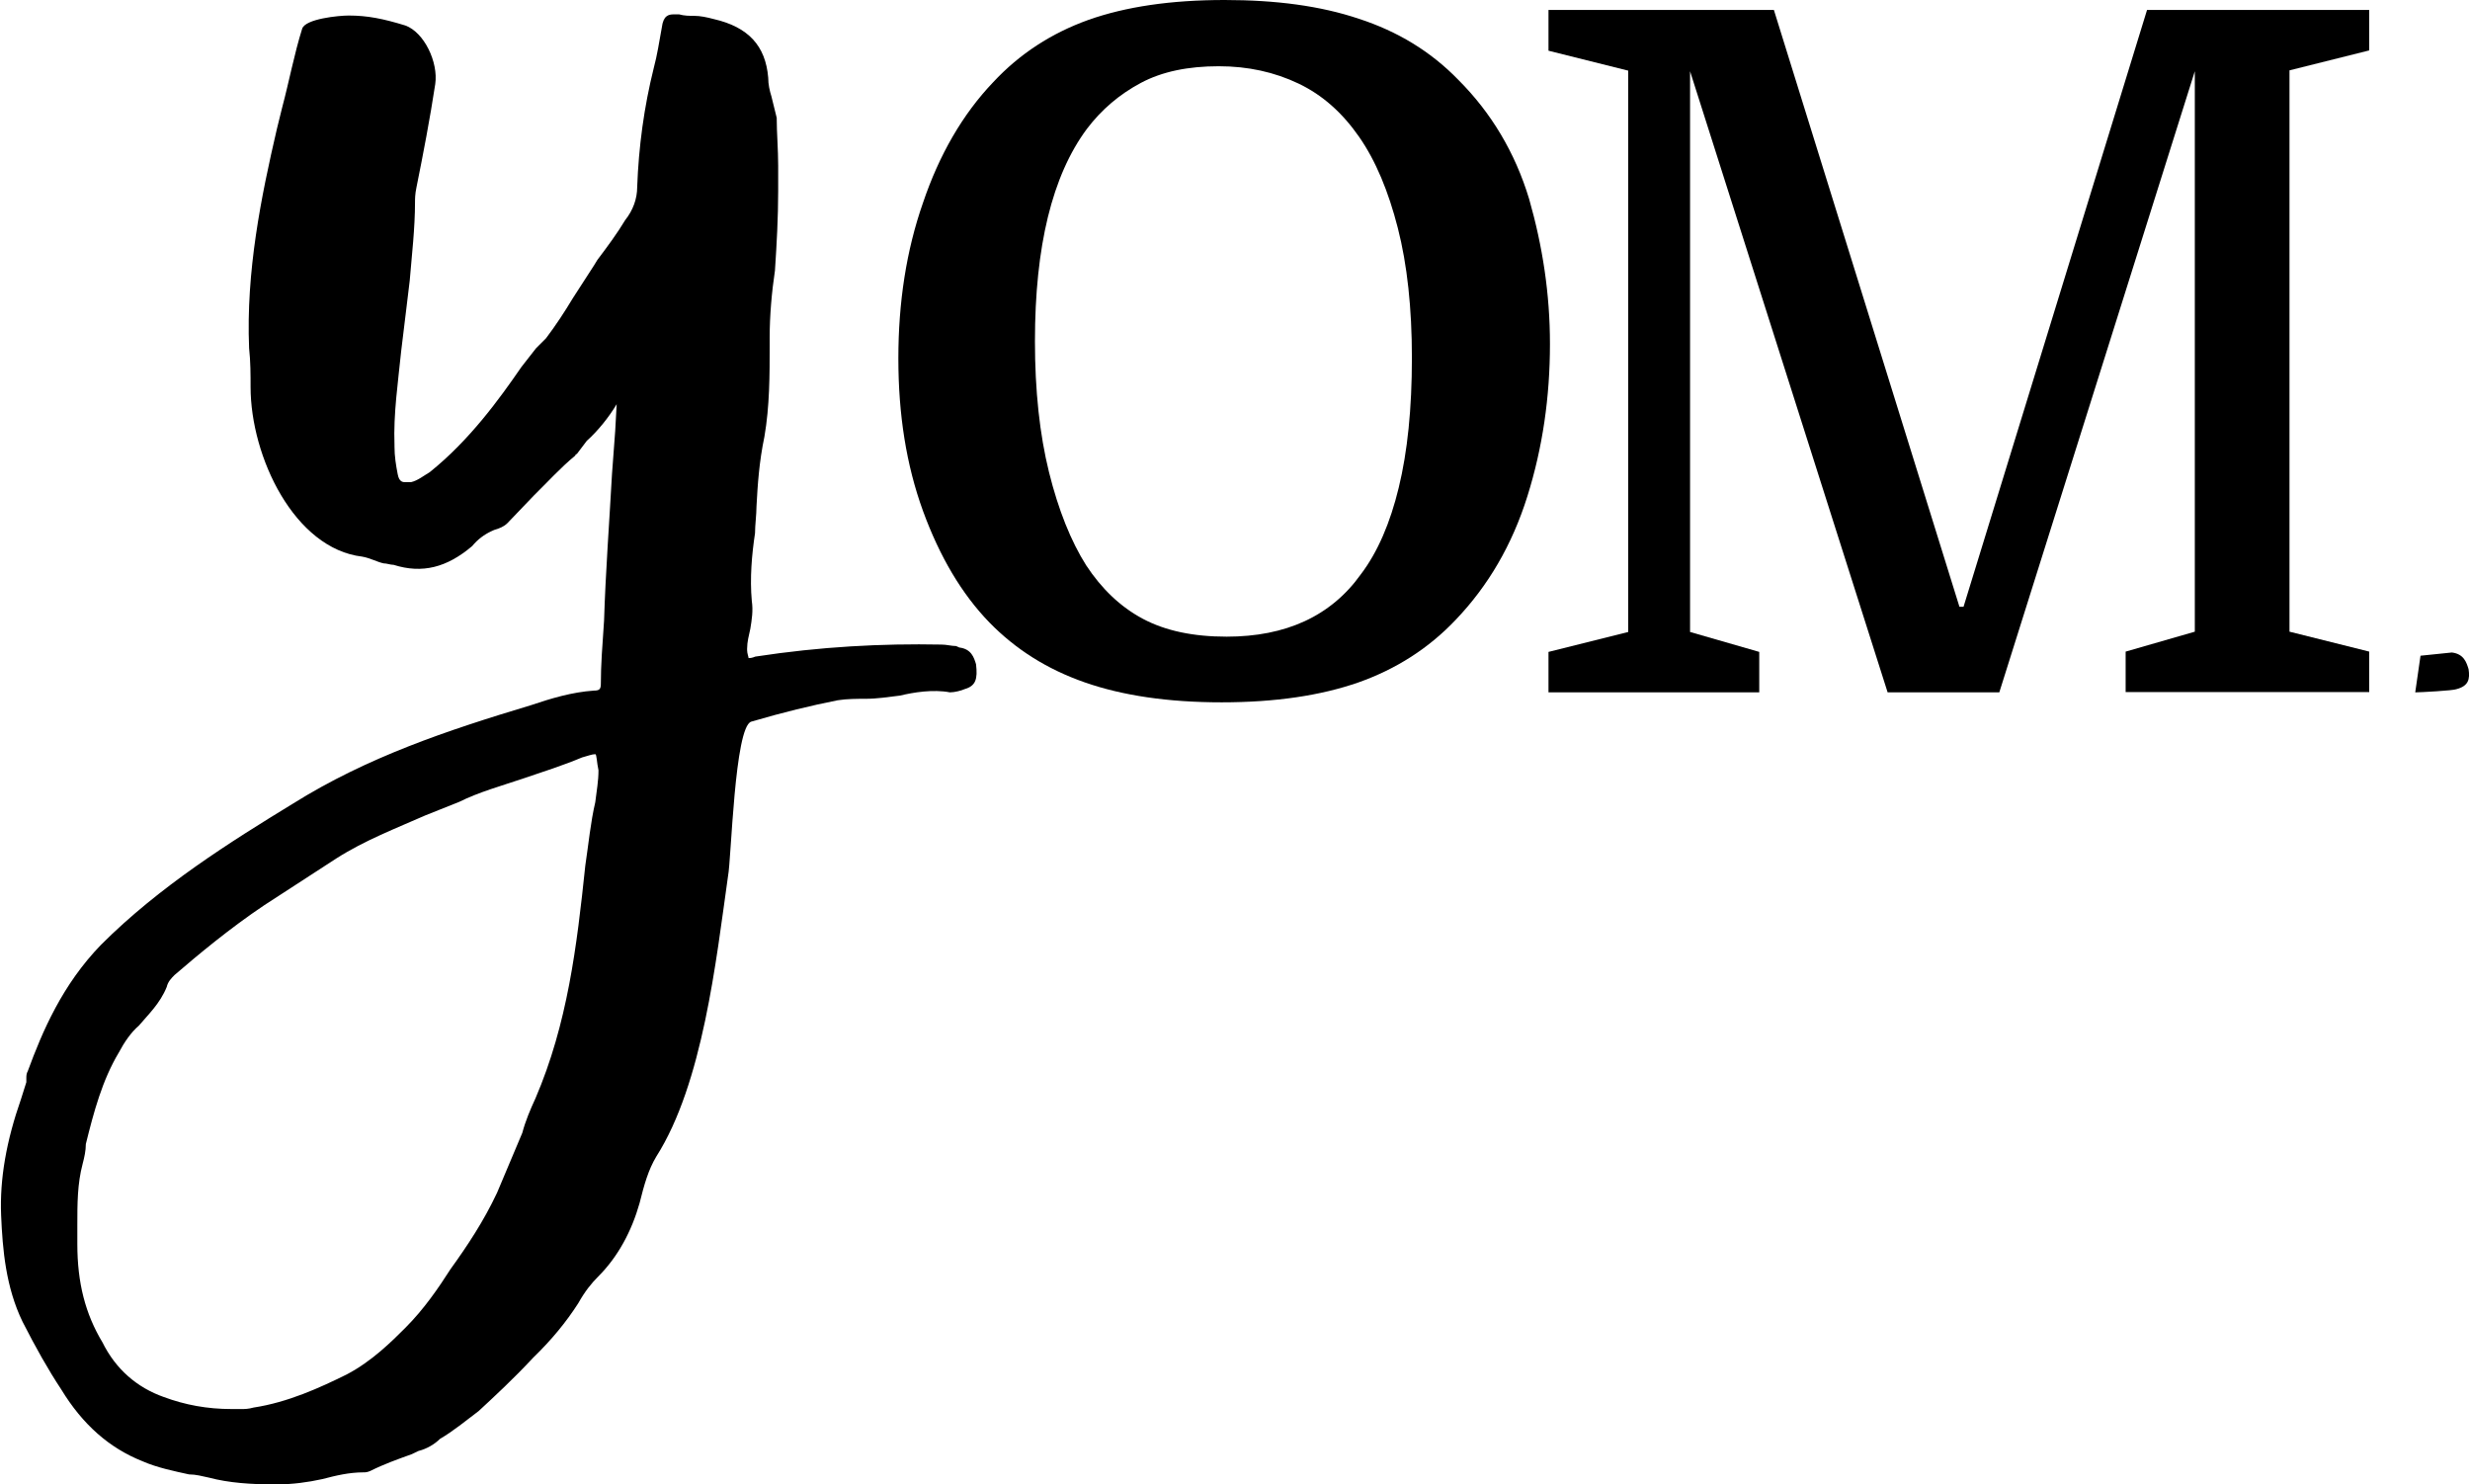<svg xmlns="http://www.w3.org/2000/svg" width="842" height="506" viewBox="0 44.5 841.9 506.4"><path d="M328.7 279.6c-1.1 0.5-3.4 1.1-5 1.1 -5.7-1.1-12.5 0-17 1.1 -4.1 0.5-7.9 1.1-11.8 1.1 -2.7 0-6.4 0-9.5 0.5 -9.1 1.8-18.6 4.1-29.5 7.3 -5.7 1.8-6.8 47.2-7.9 52.6 -4.1 29-8.6 70.8-24.5 95.8 -2.7 4.5-4.1 9.5-5.7 15.9 -2.7 9.5-7.3 18.2-14.1 25 -2.3 2.3-4.5 5-6.8 9.1 -4.1 6.4-9.1 12.5-15.4 18.6 -6.8 7.3-13.2 13.2-18.6 18.2 -4.5 3.4-8.6 6.8-13.2 9.5 -1.8 1.8-4.5 3.4-7.3 4.1l-2.3 1.1c-5 1.8-9.5 3.4-14.1 5.7 -1.1 0.5-1.8 0.5-2.3 0.5 -5 0-9.5 1.1-14.1 2.3 -5 1.1-10.2 1.8-15.4 1.8h-1.1c-7.9 0-15.4-0.5-22.2-2.3 -2.3-0.5-4.5-1.1-6.8-1.1 -5-1.1-10.9-2.3-15.9-4.5 -11.3-4.5-20.4-12.5-27.7-24.5 -4.5-6.8-8.6-14.1-13.2-23.1 -5.7-11.8-6.8-24.5-7.3-36.3 -0.5-12.5 1.8-25.4 6.8-39.7l1.8-5.7v-1.1c0-1.1 0-1.8 0.5-2.7 5-13.6 11.8-29.5 25-43.1 20-20 44.3-35.2 65.4-48.1 25.4-15.9 52.6-25 81.2-33.6 6.8-2.3 14.1-4.5 21.6-5 1.8 0 2.3-0.5 2.3-2.3 0-6.4 0.5-12.9 1.1-21.6 0.5-16.3 1.8-33.6 2.7-49.9l1.1-14.8 0.5-9.1c-2.7 4.5-6.4 9.1-10.2 12.5l-3.4 4.5c-0.5 0-0.5 0.5-0.5 0.5 -5 4.1-9.5 9.1-14.1 13.6l-9.1 9.5c-1.1 1.1-2.7 1.8-4.5 2.3l-1.1 0.5c-2.3 1.1-4.5 2.7-6.4 5 -8.6 7.3-17 9.5-26.8 6.4 -1.1 0-2.3-0.5-3.4-0.5 -2.3-0.5-4.5-1.8-7.3-2.3 -23.1-2.7-38.1-34-38.1-57.9 0-4.1 0-8.6-0.5-13.2 -1.1-26.1 4.1-51.7 9.5-74.9l1.8-7.3c2.3-8.6 4.1-18.2 6.8-26.8 1.1-3.4 12.5-4.5 15.9-4.5 6.4 0 11.8 1.1 19.3 3.4 6.4 2.3 11.3 12.5 10.2 20 -1.8 11.8-4.1 23.8-6.4 35.2 -0.5 2.3-0.5 4.1-0.5 5 0 9.1-1.1 18.2-1.8 26.8l-1.1 9.1 -1.8 14.8c-1.1 10.9-2.7 21.6-2.3 32.2v0.5c0 3.4 0.5 6.4 1.1 9.5 0.5 2.7 1.8 2.7 2.7 2.7h1.8c2.3-0.5 4.5-2.3 6.4-3.4 13.6-10.9 23.8-25 31.3-35.9l5-6.4 3.4-3.4c3.4-4.5 6.4-9.1 9.1-13.6l7.3-11.3 1.1-1.8c3.4-4.5 6.8-9.1 9.5-13.6 2.7-3.4 4.1-7.3 4.1-11.3 0.5-13.6 2.3-27.2 5.7-40.8 1.1-4.1 1.8-8.6 2.7-13.6 0.5-4.1 2.3-4.5 4.1-4.5h1.8c1.8 0.5 3.4 0.5 5 0.5 2.3 0 4.5 0.5 6.8 1.1 11.8 2.7 17.7 9.1 18.6 20 0 2.3 0.5 4.5 1.1 6.4l1.8 7.3c0 5 0.5 10.9 0.5 16.3v8.6c0 9.1-0.5 18.2-1.1 27.2 -1.1 7.3-1.8 15.4-1.8 22.7v2.7c0 10.2 0 20.9-1.8 31.3 -1.8 8.6-2.3 16.3-2.7 23.8 0 2.7-0.5 6.4-0.5 9.1 -1.1 7.3-1.8 15.4-1.1 23.1 0.5 3.4 0 6.4-0.5 9.5 -0.5 2.3-1.1 4.5-1.1 6.8v0.5c0 1.1 0.5 2.3 0.5 2.7 0.5 0 1.1 0 2.3-0.5 22.2-3.4 43.1-4.5 63.5-4.1 1.8 0 3.4 0.5 5 0.5l1.1 0.5c4.1 0.5 5 3.4 5.7 5.7C333.2 276.2 332.5 278.5 328.7 279.6zM836.1 267.1c4.1 0.5 5 3.4 5.7 5.7 0.5 3.4 0 5.7-4.1 6.8 -1.1 0.5-12.5 1.1-14.1 1.1l1.8-12.5L836.1 267.1zM202.7 301.8c-1.1 0-2.3 0.5-4.5 1.1 -6.4 2.7-13.6 5-20.4 7.3s-14.8 4.5-21.6 7.9l-11.3 4.5c-10.2 4.5-20.9 8.6-30.6 14.8L89.8 353.3c-11.8 7.9-22.7 17-30.6 23.8 -1.1 1.1-2.3 2.3-2.7 4.1 -2.3 5.7-6.4 9.5-9.5 13.2 -2.7 2.3-5 5.7-6.8 9.1 -5.7 9.5-8.6 20.4-11.3 31.3 0 2.3-0.5 4.5-1.1 6.8 -1.8 6.8-1.8 13.6-1.8 20.9v6.4c0 13.2 2.7 23.8 8.6 33.6 4.5 9.1 11.8 15.4 20.9 18.6 7.3 2.7 14.8 4.1 23.1 4.1h3.4c1.1 0 2.3 0 4.1-0.5 11.8-1.8 22.7-6.8 31.8-11.3 8.6-4.5 15.4-11.3 20-15.9 6.4-6.4 11.3-13.6 15.4-20 5.7-7.9 11.3-16.3 15.9-26.1l8.6-20.4c1.1-4.1 2.7-7.9 4.5-11.8 10.9-25.4 14.1-51.7 17-79.4 1.1-7.3 1.8-14.8 3.4-21.6 0.5-4.1 1.1-7.3 1.1-10.9C203.2 304.6 203.2 301.8 202.7 301.8z"/><path d="M528.4 161.8c0 18.2-2.5 35.4-7.7 52 -5.2 16.6-13.4 30.6-24.5 42.2 -9.3 9.8-20.4 16.8-33.1 21.3 -12.9 4.5-28.4 6.8-46.7 6.8s-33.8-2.3-46.7-6.8c-12.9-4.5-23.6-11.3-32.5-20.4 -9.5-9.8-17-22.5-22.7-38.1 -5.7-15.7-8.4-32.9-8.4-52s2.7-36.8 8.4-53.1c5.5-16.3 13.5-30.2 23.9-41.1 9.1-9.8 20-16.8 32.5-21.3 12.7-4.5 28.1-6.8 46.5-6.8 17.5 0 32.7 2 45.8 6.4 13.2 4.3 24.5 11.1 34 20.9 11.1 11.1 19.3 24.7 24.1 40.6C525.9 128.5 528.4 144.8 528.4 161.8zM352.7 160.9c0 16.8 1.6 31.8 4.8 44.7 3.2 12.9 7.5 23.6 12.7 31.8 5.2 7.9 11.6 14.1 19.3 18.2 7.7 4.1 17.2 6.1 28.6 6.1 20.2 0 35.6-7 45.8-21.3 5.7-7.5 10-17.5 12.9-29.5 3-12.3 4.5-27 4.5-44.3 0-17-1.6-31.8-4.8-44.3 -3.2-12.5-7.5-22.9-13.2-31.1 -5.7-8.2-12.5-14.3-20.7-18.2 -8.2-3.9-17.2-5.9-27.2-5.9 -10.4 0-19.3 1.8-26.6 5.7 -7.3 3.9-13.4 9.1-18.4 15.7C358.6 104.4 352.7 128.5 352.7 160.9z"/><path d="M732.1 47.9h75.8v13.8l-27.2 6.8v191.5l27.2 6.8v13.8h-83.1v-13.8l23.6-6.8V68.8L681.7 280.7h-38.1L576.2 68.8v191.3l23.6 6.8v13.8h-71.9v-13.8l27.2-6.8V68.6l-27.2-6.8V47.9h76.9l63.3 203.6h1.4L732.1 47.9z"/></svg>
